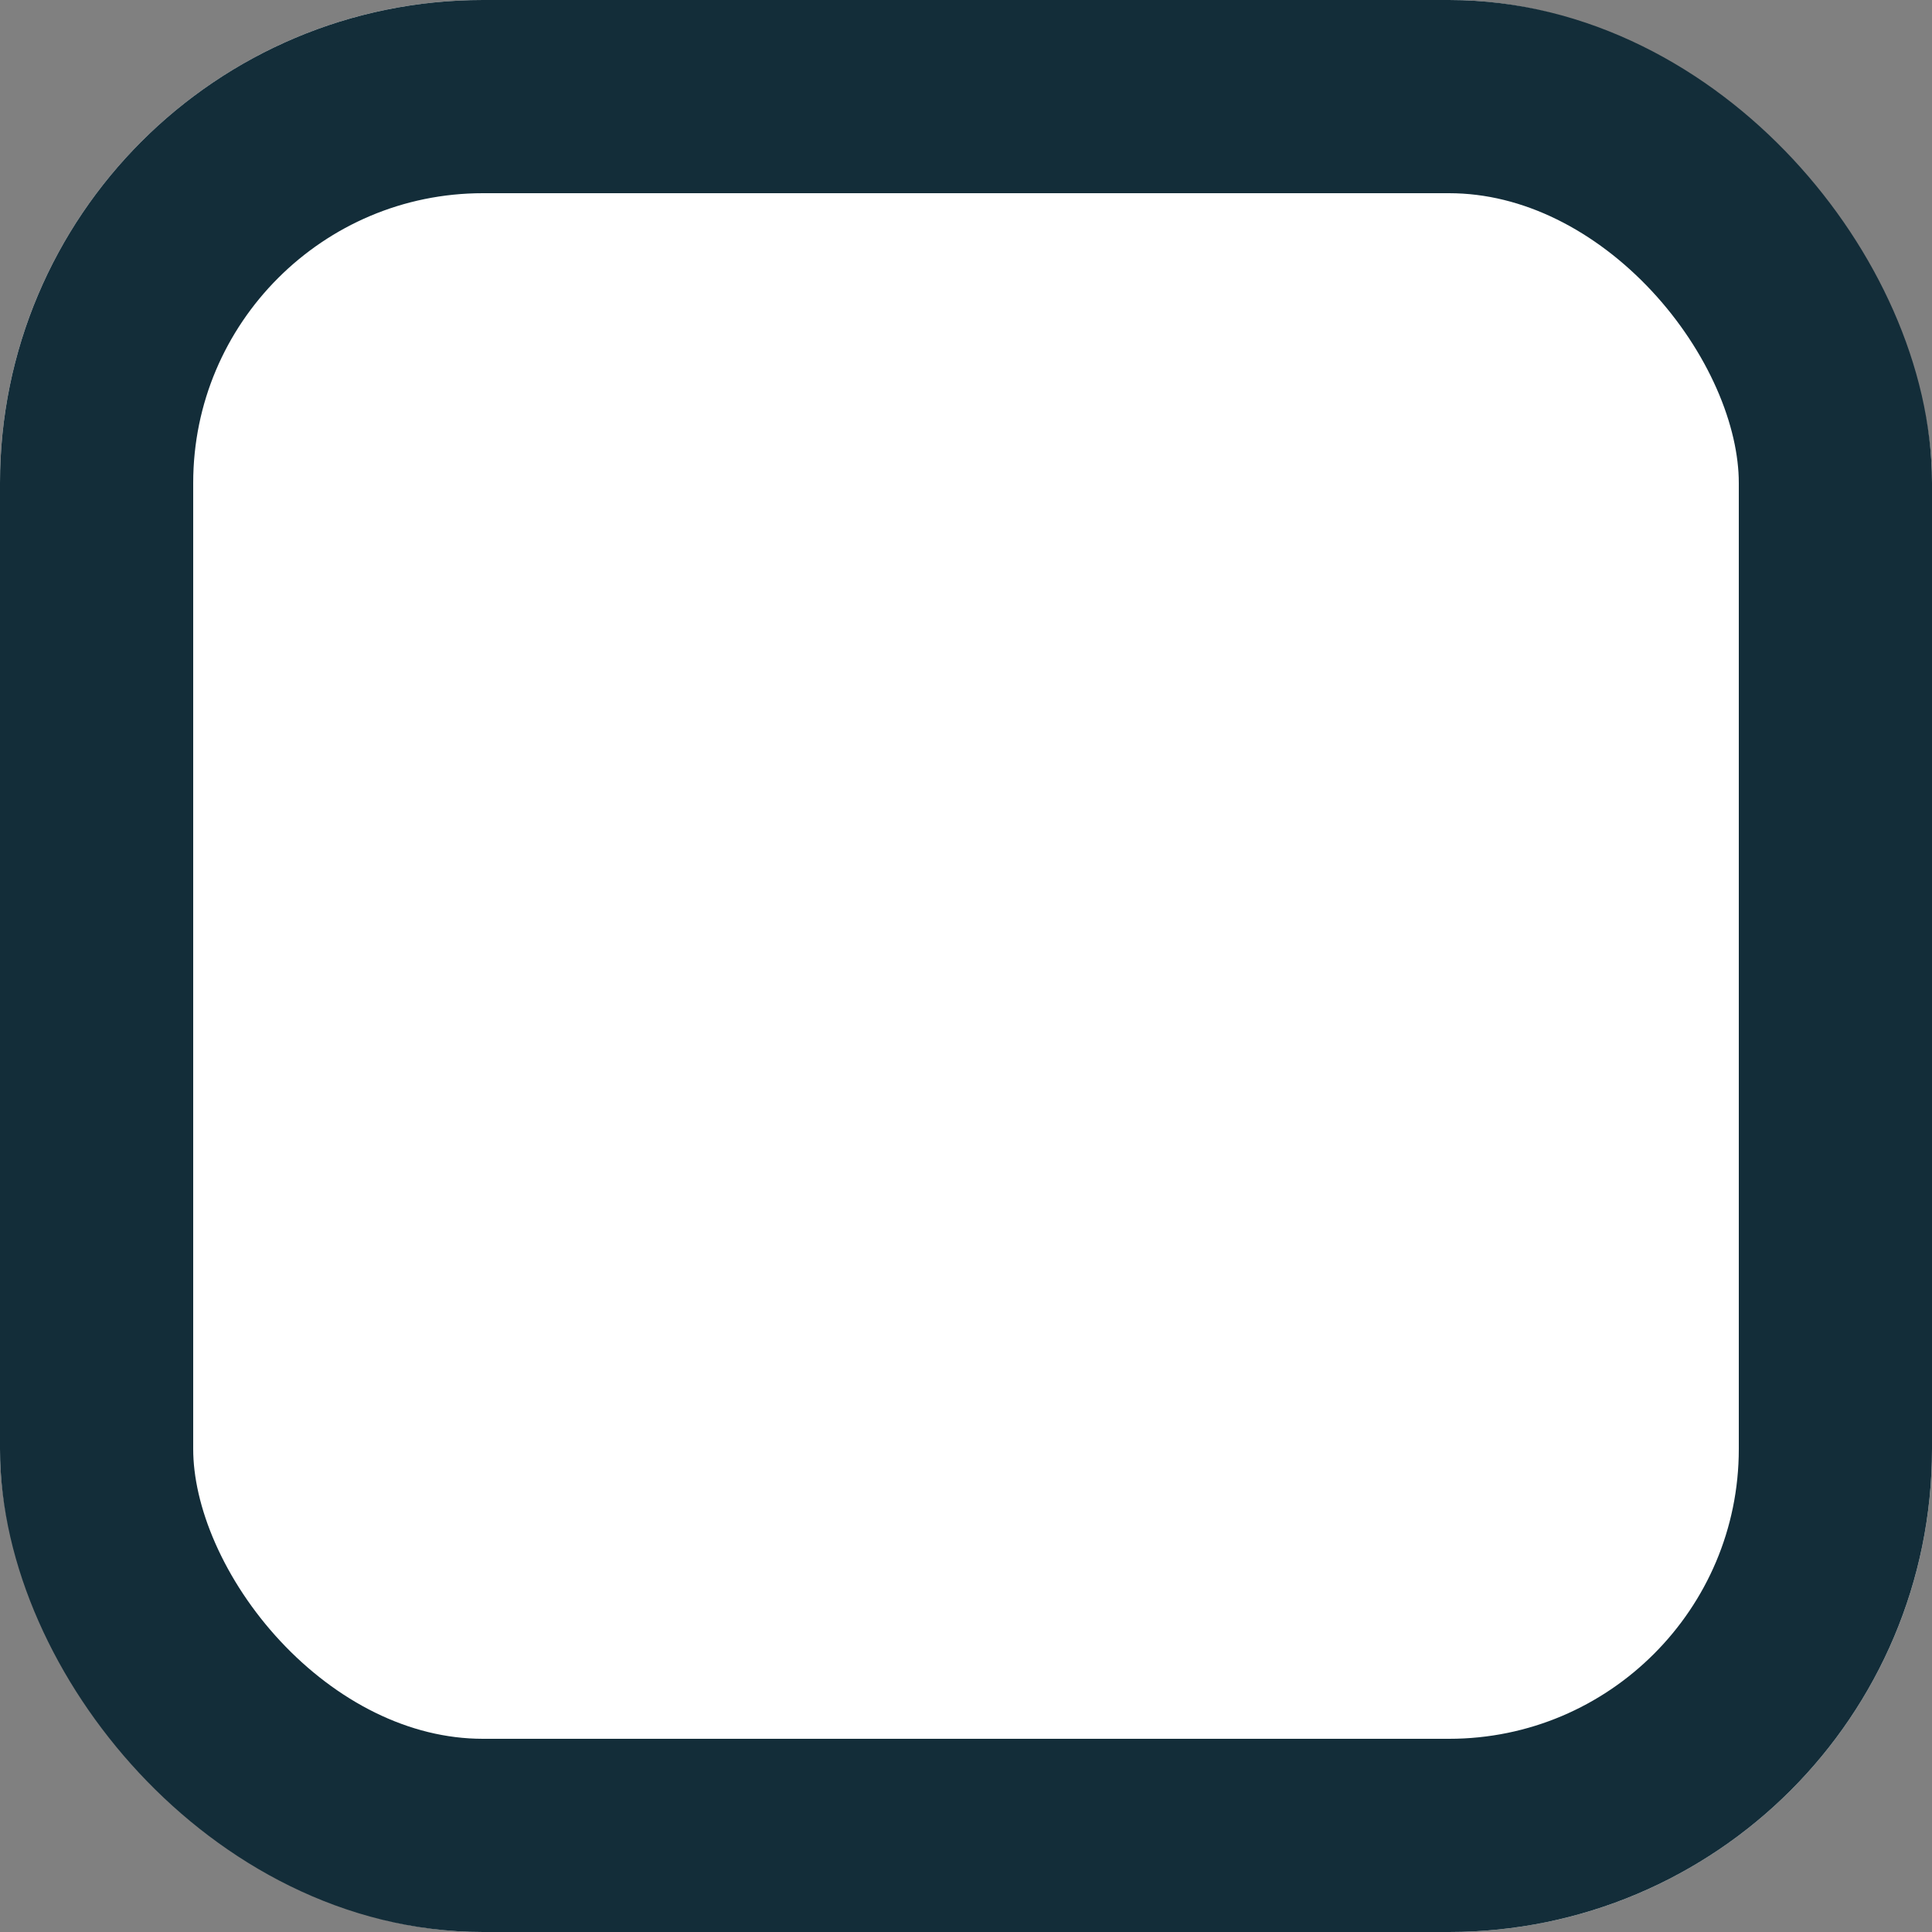<svg xmlns="http://www.w3.org/2000/svg" width="20" height="20" viewBox="0 0 20 20">
  <rect x="0" y="0" width="20" height="20" fill="#808080" stroke="none"/>
  <g id="Checkbox_Square" data-name="Checkbox Square" fill="#fff" stroke="#132d39" stroke-width="2">
    <rect width="20" height="20" rx="5" stroke="none"/>
    <rect x="1" y="1" width="18" height="18" rx="4" fill="none"/>
  </g>
</svg>
